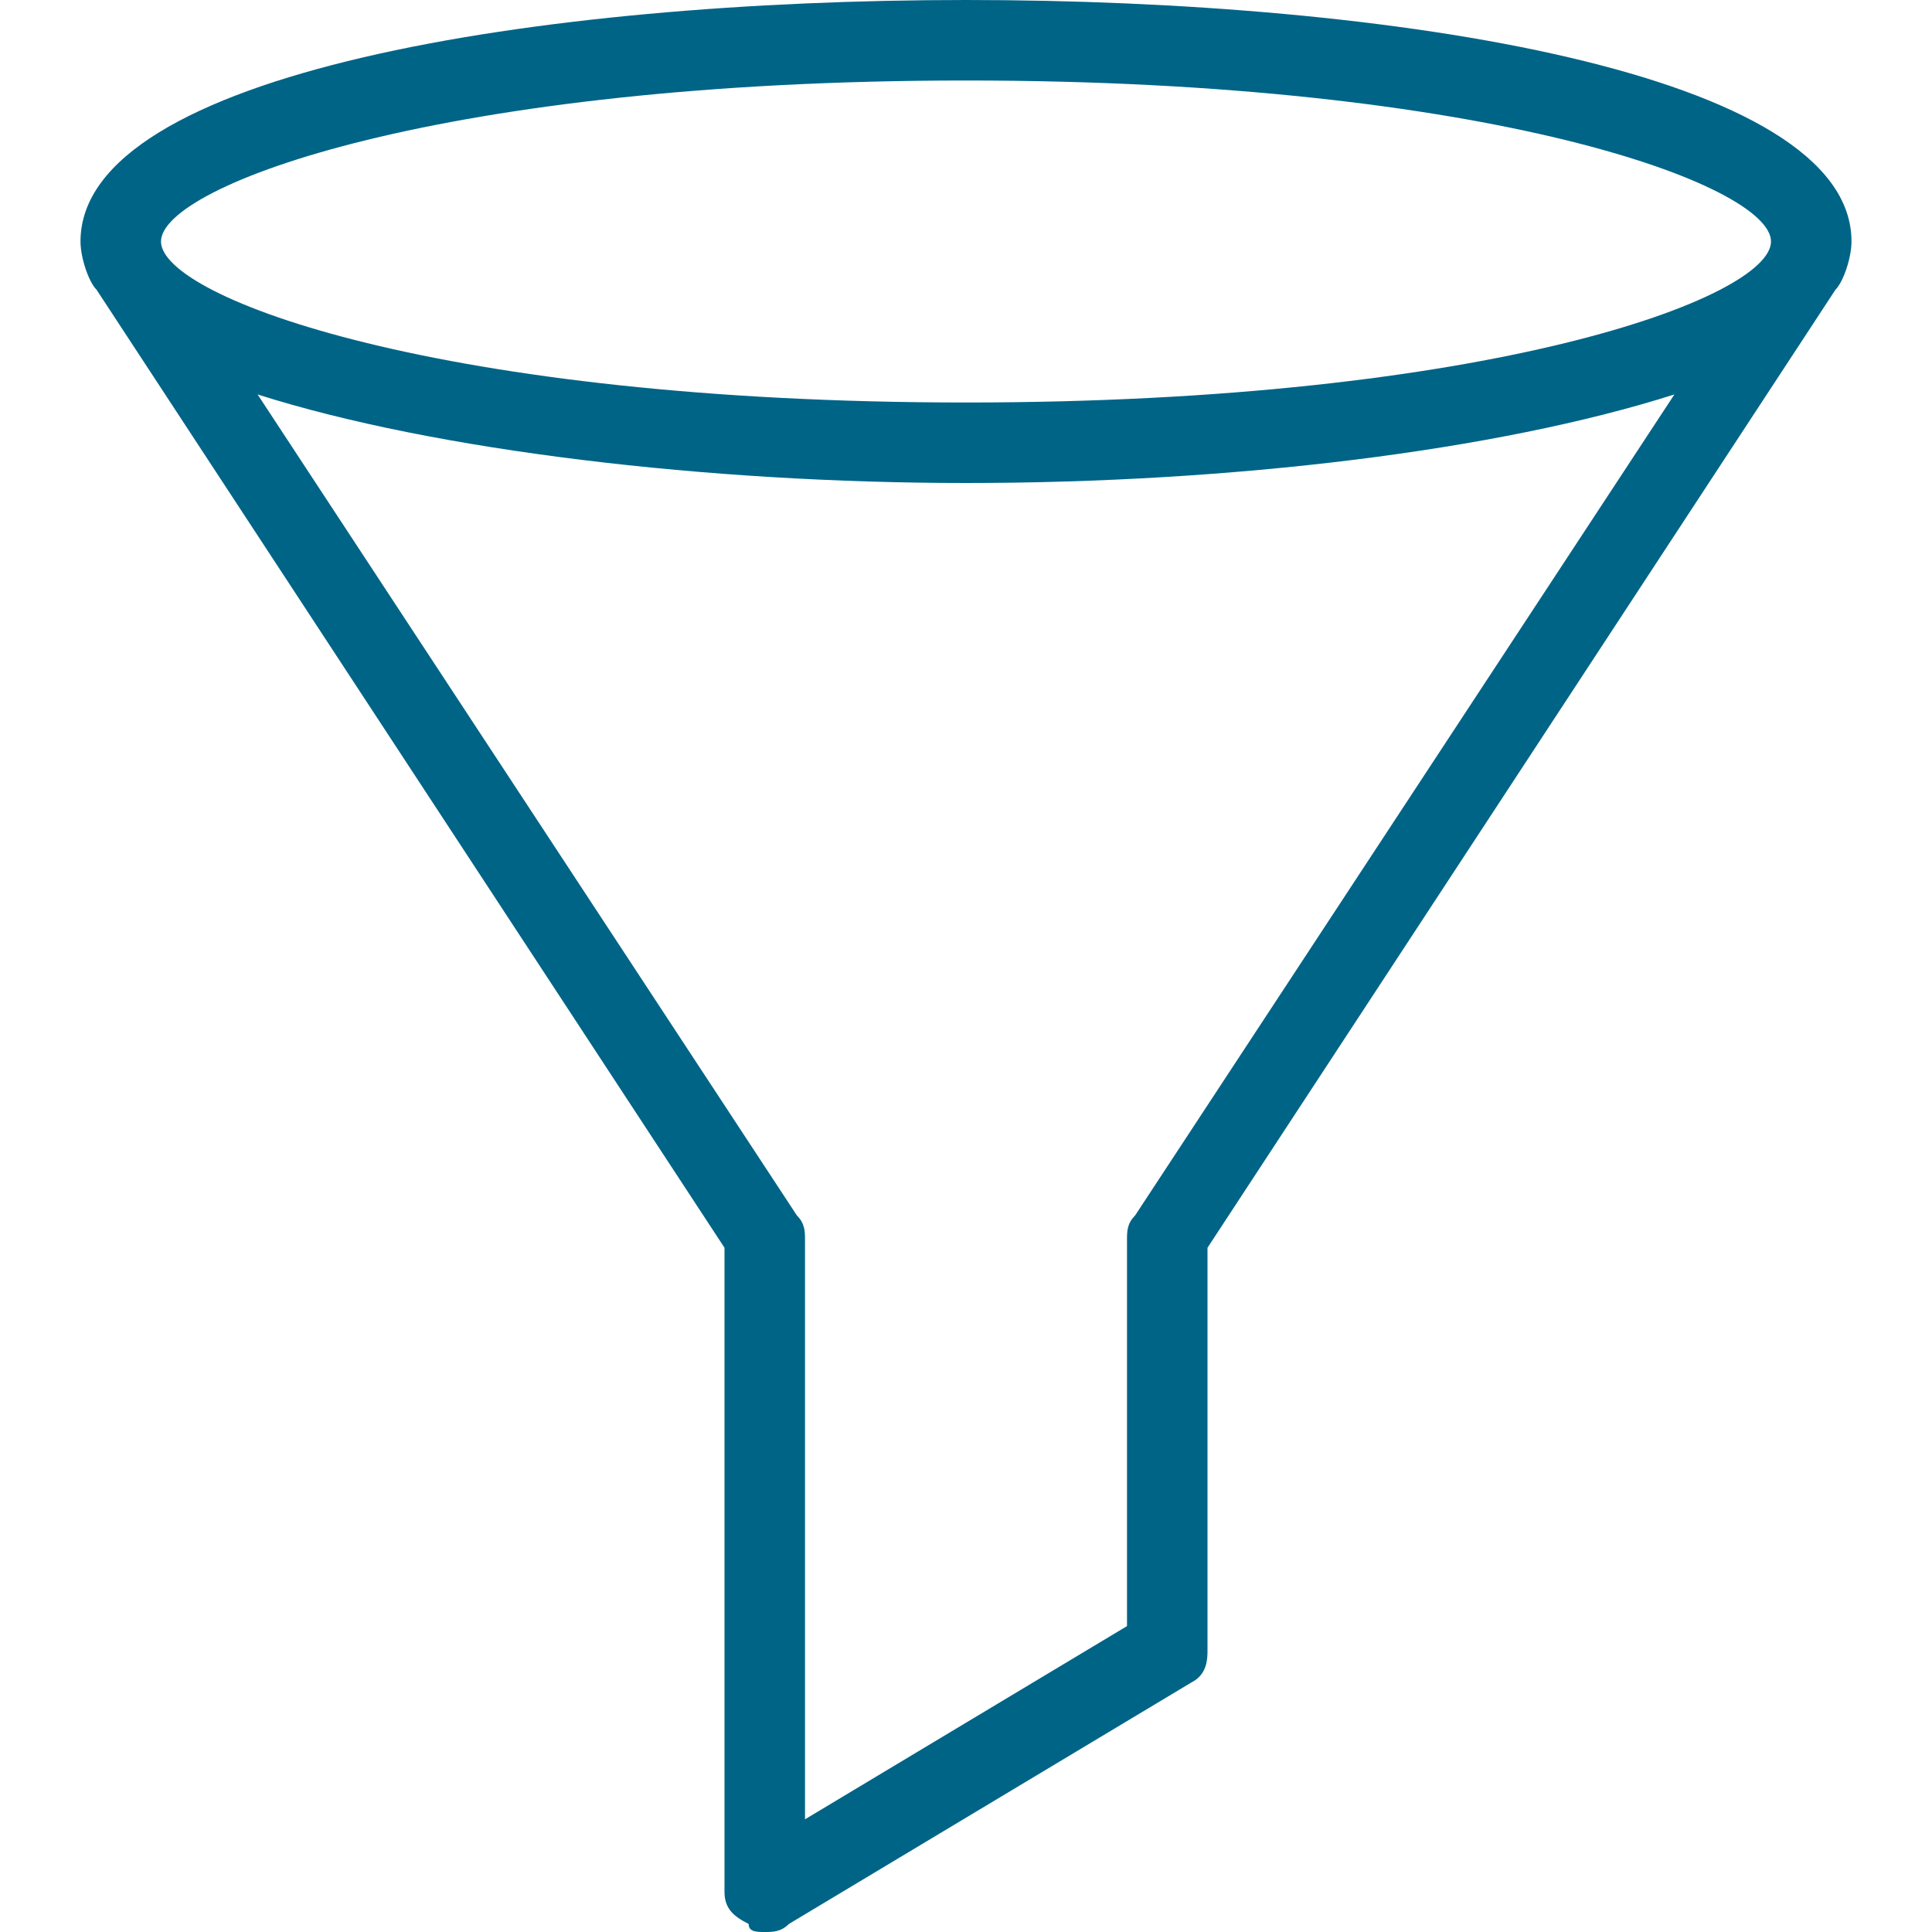 <svg version="1.1" id="Layer_1" xmlns="http://www.w3.org/2000/svg" xmlns:xlink="http://www.w3.org/1999/xlink" x="0px" y="0px"
	 viewBox="0 0 24 24" style="enable-background:new 0 0 24 24;" xml:space="preserve">
	 
<path class="aw-theme-iconOutline" fill="#006487" d="M23,3c0-2.1-5.7-3-11-3S1,0.9,1,3c0,0.2,0.1,0.5,0.2,0.6L9,15.5v8c0,0.2,0.1,0.3,0.3,0.4
	C9.3,24,9.4,24,9.5,24s0.2,0,0.3-0.1l5-3c0.2-0.1,0.2-0.3,0.2-0.4v-5l7.8-11.9C22.9,3.5,23,3.2,23,3z M12,1c6.5,0,10,1.3,10,2
	s-3.5,2-10,2S2,3.7,2,3S5.5,1,12,1z M14.1,15.1C14,15.2,14,15.3,14,15.4v4.8l-4,2.4v-7.2c0-0.1,0-0.2-0.1-0.3L3.2,4.9
	C5.4,5.6,8.8,6,12,6c3.3,0,6.6-0.4,8.8-1.1L14.1,15.1z"/>
</svg>
